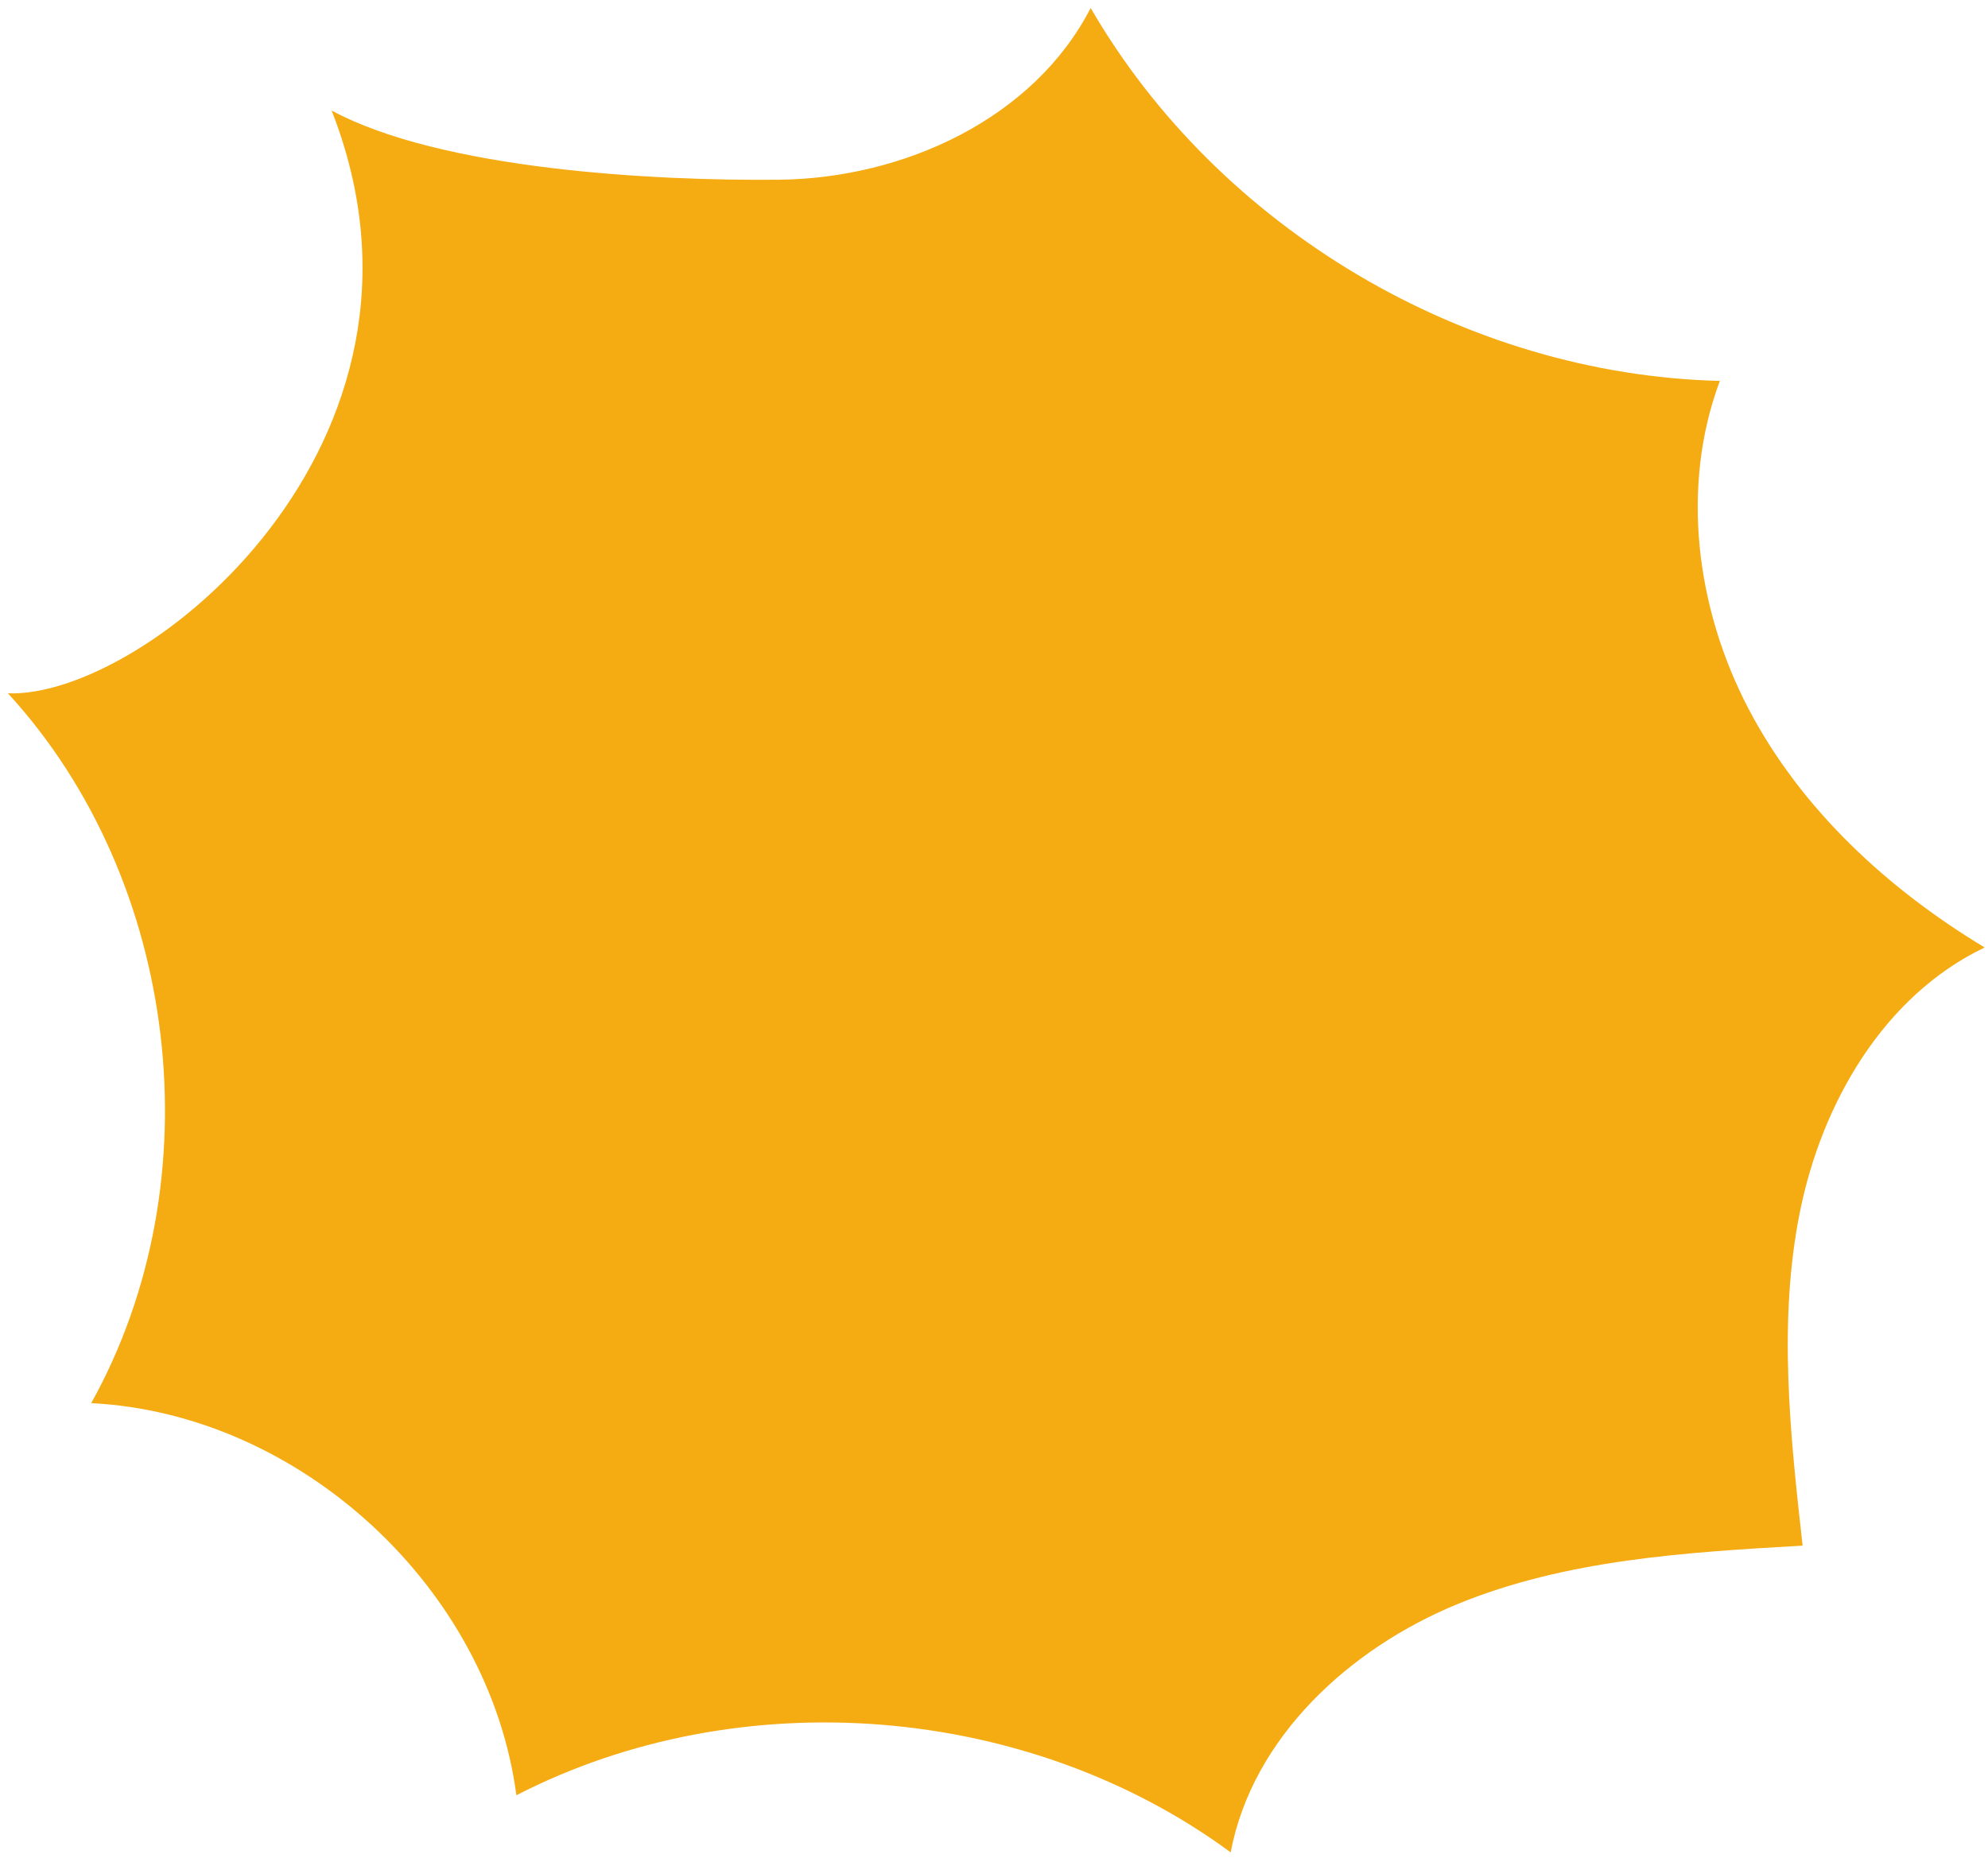 <?xml version="1.0" encoding="UTF-8"?>
<svg width="199px" height="186px" viewBox="0 0 199 186" version="1.1" xmlns="http://www.w3.org/2000/svg" xmlns:xlink="http://www.w3.org/1999/xlink">
    <g stroke="none" stroke-width="1" fill="none" fill-rule="evenodd">
        <g transform="translate(-1196, -1474)" fill="#F5AB12">
            <path d="M1196.776,1543.394 C1214.011,1562.174 1217.541,1592.221 1205.128,1614.484 C1226.047,1615.539 1244.953,1632.977 1247.691,1653.743 C1270.083,1642.221 1298.914,1644.527 1319.191,1659.461 C1321.371,1647.947 1331.1,1639.024 1341.945,1634.583 C1352.79,1630.142 1364.741,1629.42 1376.441,1628.751 C1375.201,1617.646 1373.969,1606.328 1376.166,1595.371 C1378.363,1584.416 1384.583,1573.678 1394.667,1568.864 C1384.965,1563.012 1376.313,1555.04 1371.05,1545.006 C1365.787,1534.973 1364.194,1522.752 1368.157,1512.137 C1342.665,1511.516 1317.955,1496.868 1305.177,1474.801 C1299.463,1485.904 1286.444,1491.868 1273.958,1491.995 C1261.471,1492.121 1240.189,1490.991 1229.195,1485.067 C1242.294,1518.396 1210.395,1543.971 1196.781,1543.414"></path>
        </g>
    </g>
</svg>